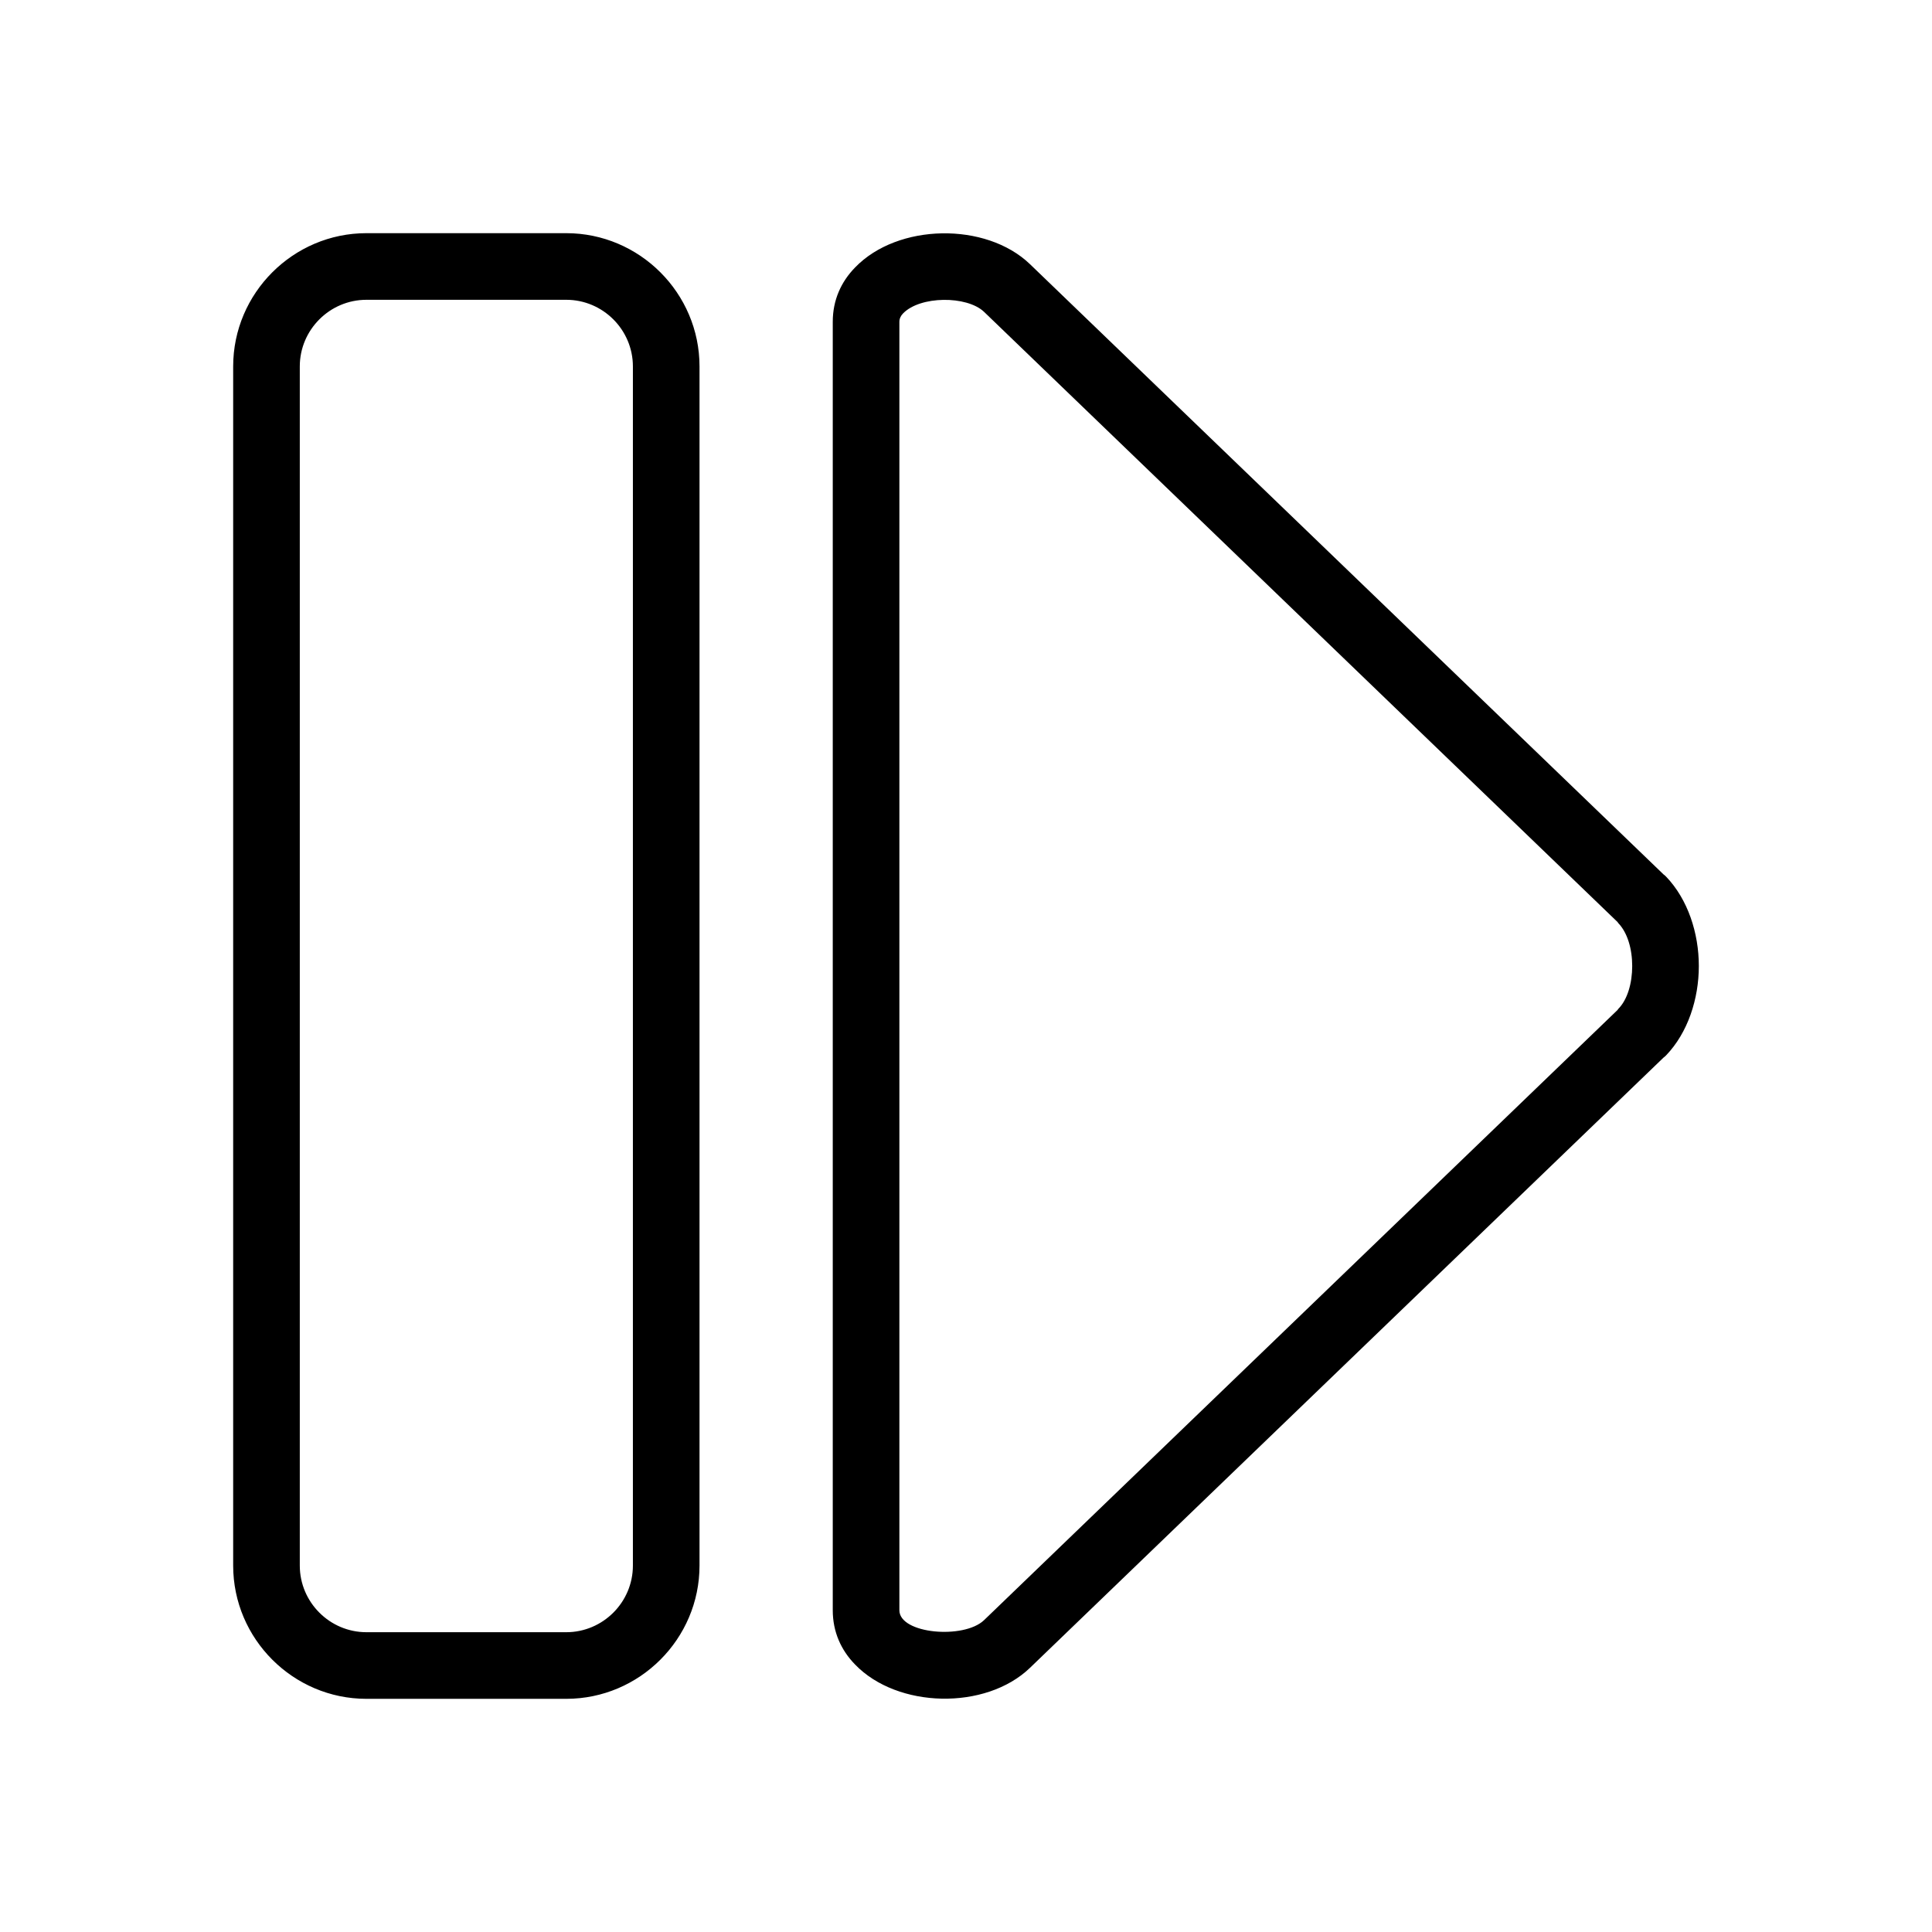 <?xml version="1.0" encoding="UTF-8"?>
<!DOCTYPE svg PUBLIC "-//W3C//DTD SVG 1.1//EN" "http://www.w3.org/Graphics/SVG/1.1/DTD/svg11.dtd">
<svg xmlns="http://www.w3.org/2000/svg" xml:space="preserve" width="580px" height="580px" shape-rendering="geometricPrecision" text-rendering="geometricPrecision" image-rendering="optimizeQuality" fill-rule="nonzero" clip-rule="nonzero" viewBox="0 0 5800 5800" xmlns:xlink="http://www.w3.org/1999/xlink">
	<title>media_step_forward icon</title>
	<desc>media_step_forward icon from the IconExperience.com I-Collection. Copyright by INCORS GmbH (www.incors.com).</desc>
		<path id="curve28"  d="M700 4700l0 -3600c0,-220 180,-400 400,-400l600 0c220,0 400,180 400,400l0 3600c0,220 -180,400 -400,400l-600 0c-220,0 -400,-180 -400,-400zm200 -3600l0 3600c0,110 90,200 200,200l600 0c110,0 200,-90 200,-200l0 -3600c0,-110 -90,-200 -200,-200l-600 0c-110,0 -200,90 -200,200zm3956 1668l-1902 -1832c-52,-49 -192,-48 -243,5 -7,7 -11,16 -11,25l0 3868c0,71 193,88 254,30l1902 -1832 2 -3c28,-28 42,-78 42,-129l0 0c0,-51 -14,-100 -42,-129l-2 -3zm-1764 -1975l1902 1832c3,2 6,5 8,7 65,68 98,169 98,268l0 0c0,99 -33,200 -98,268 -2,2 -5,5 -8,7l-1902 1832c-133,128 -398,122 -525,-10 -42,-43 -67,-98 -67,-163l0 -3868c0,-65 25,-120 67,-163 128,-133 393,-137 525,-10z"/>
</svg>